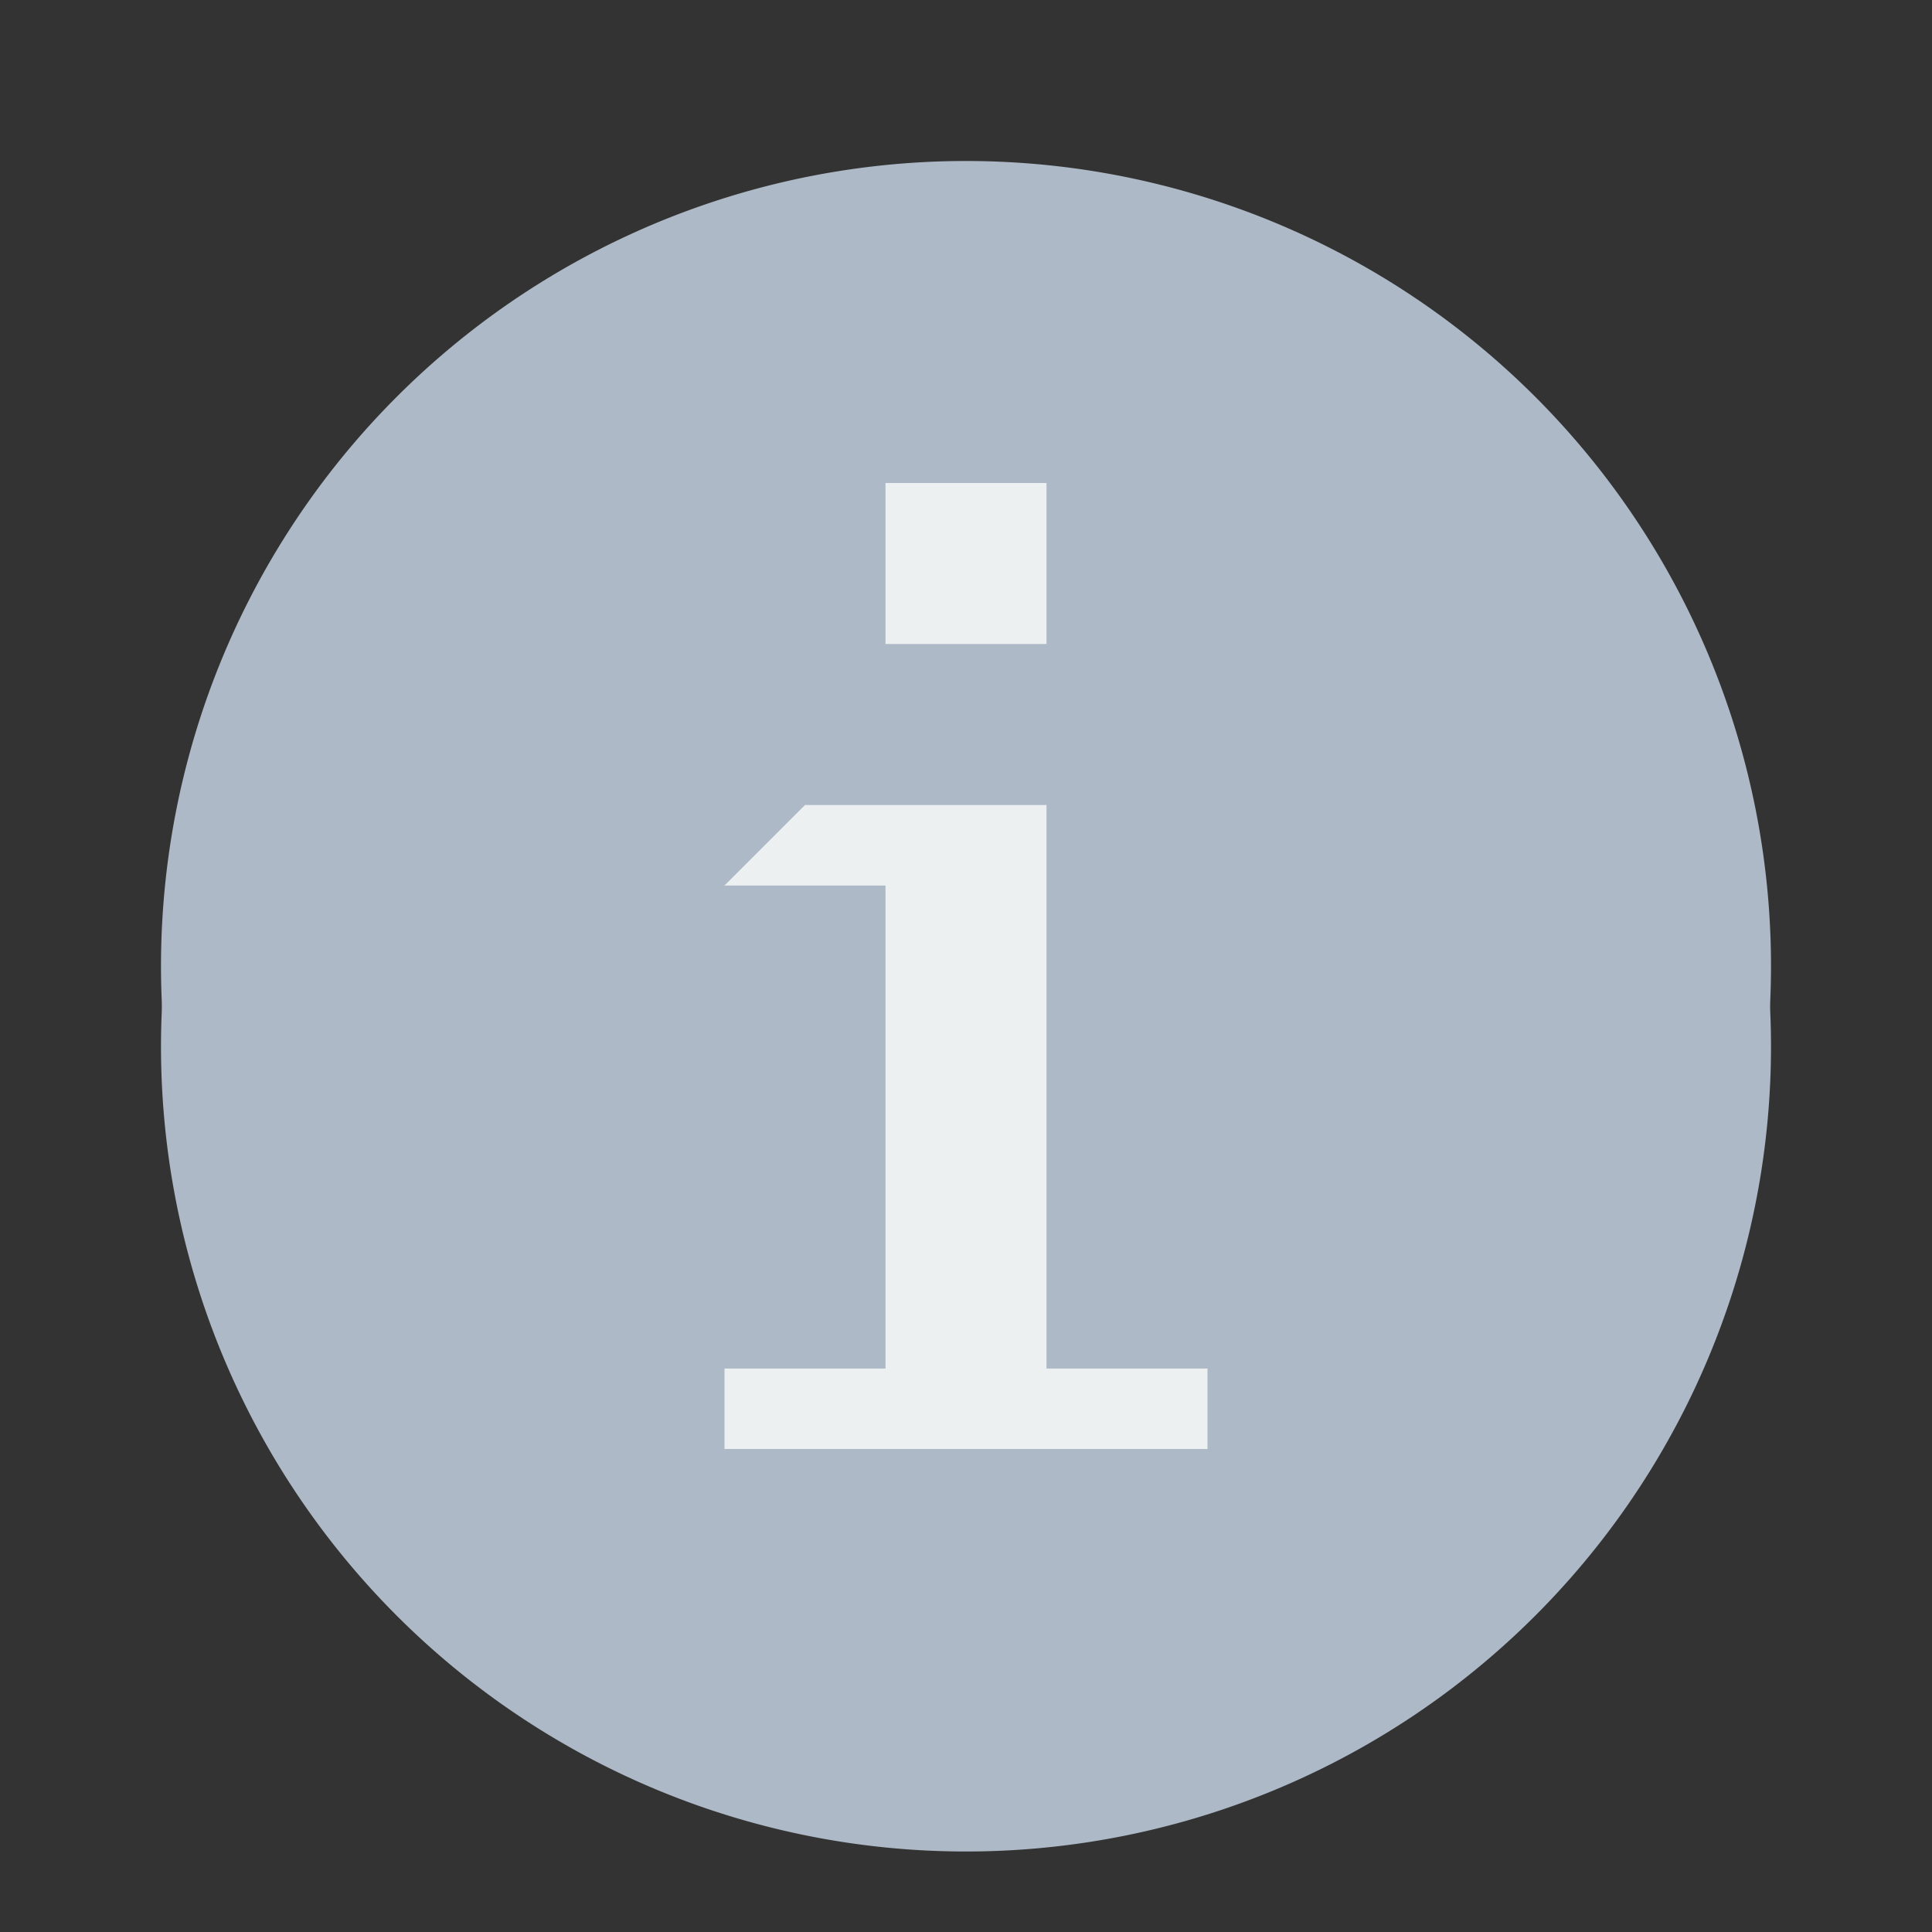 <?xml version="1.0" ?><svg height="24" version="1.1" width="24" xmlns="http://www.w3.org/2000/svg" xmlns:cc="http://creativecommons.org/ns#" xmlns:dc="http://purl.org/dc/elements/1.1/" xmlns:rdf="http://www.w3.org/1999/02/22-rdf-syntax-ns#"><rect width="100%" height="100%" fill="#333333" stroke="none"/><g transform="translate(0 -1028.4)"><path d="m22 12a10 10 0 1 1 -20 0 10 10 0 1 1 20 0z" fill="#ADB9C6" transform="translate(0 1029.4)"/><path d="m22 12a10 10 0 1 1 -20 0 10 10 0 1 1 20 0z" fill="#ADB9C6" transform="translate(0 1028.4)"/><path d="m11 1035.4v2h2v-2h-2zm-1 4-1 1h2v6h-2v1h1 4 1v-1h-2v-7h-3z" fill="#ADB9C6"/><path d="m11 6v2h2v-2h-2zm-1 4l-1 1h2v6h-2v1h1 4 1v-1h-2v-7h-3z" fill="#ecf0f1" transform="translate(0 1028.4)"/></g></svg>